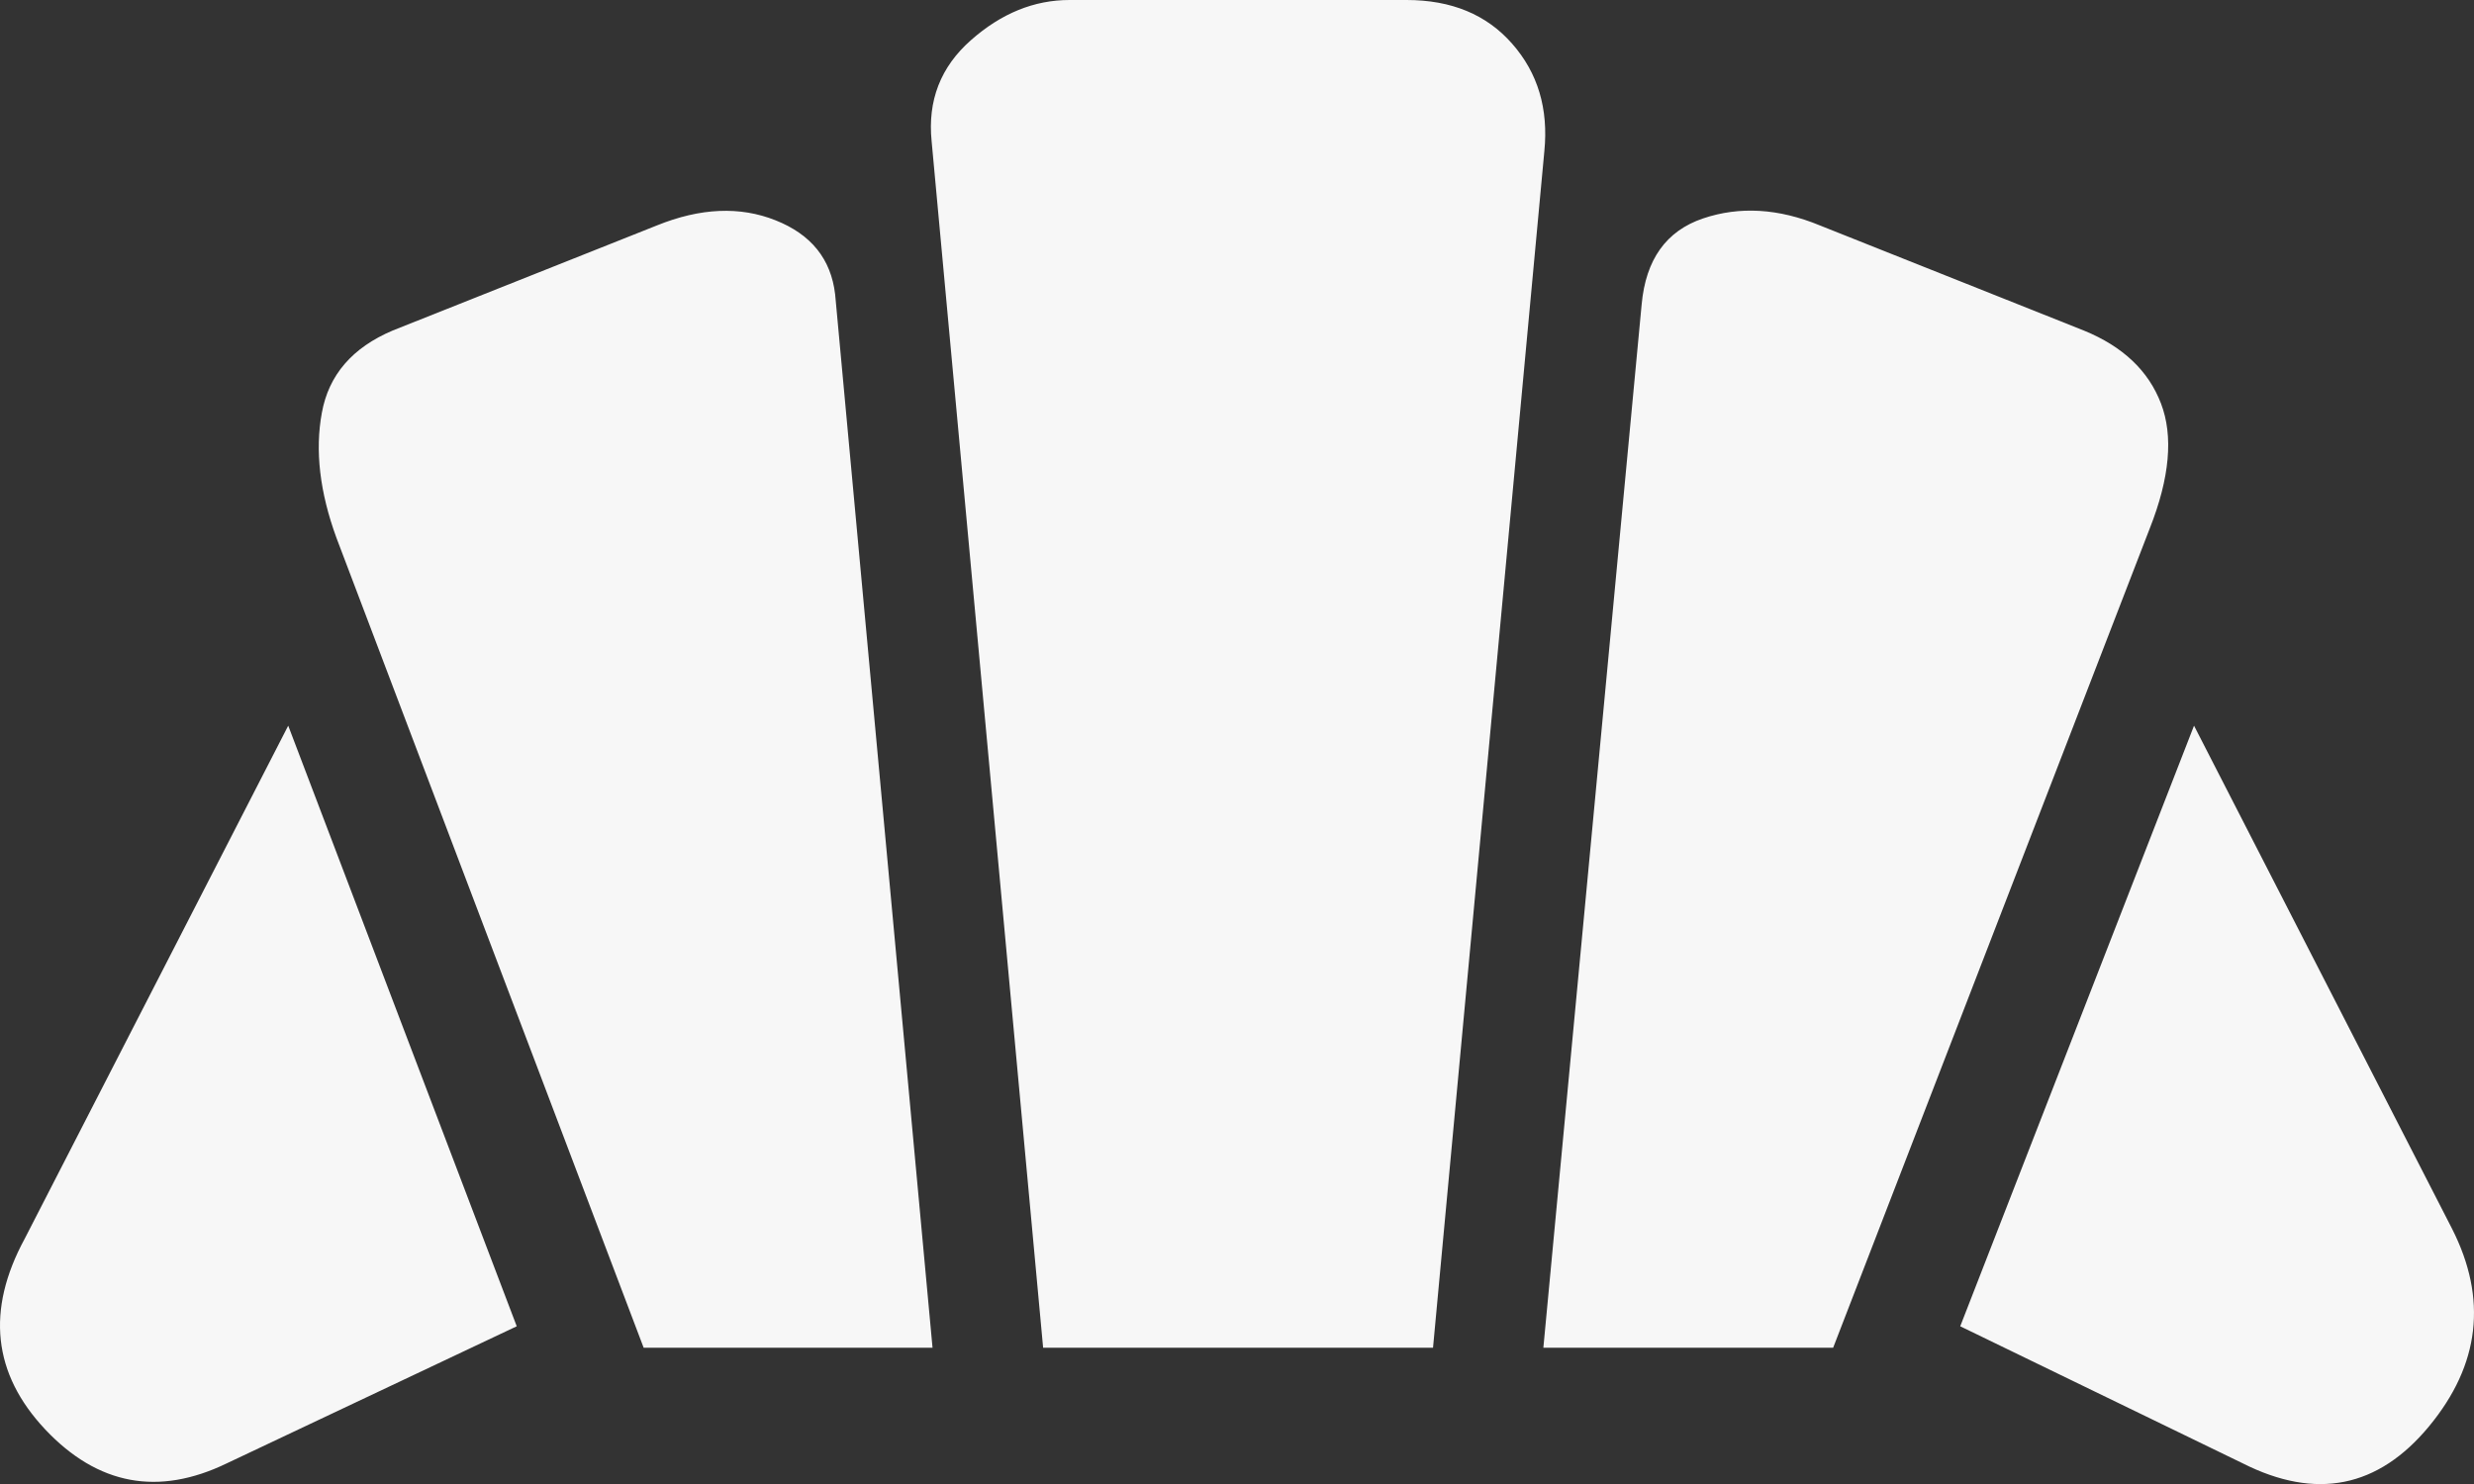 <svg width="30" height="18" viewBox="0 0 30 18" fill="none" xmlns="http://www.w3.org/2000/svg">
<rect x="0" y="0" width="30" height="18" fill="#333333" stroke="none"/>
<path d="M27.195 17.749L23.77 16.087L26.605 8.802L29.734 14.904C30.165 15.754 30.072 16.553 29.456 17.299C28.838 18.047 28.084 18.198 27.195 17.749ZM18.715 16.347L19.907 3.691C19.957 3.147 20.205 2.801 20.65 2.65C21.096 2.499 21.569 2.528 22.07 2.735L25.271 4.01C25.741 4.202 26.052 4.496 26.204 4.893C26.356 5.289 26.311 5.795 26.068 6.41L22.229 16.347H18.715ZM7.805 16.347L4.081 6.527C3.877 5.971 3.818 5.464 3.903 5.006C3.986 4.548 4.273 4.216 4.762 4.009L7.964 2.735C8.492 2.521 8.972 2.5 9.404 2.672C9.836 2.843 10.077 3.142 10.127 3.571L11.308 16.347H7.805ZM2.751 17.749C1.92 18.151 1.186 18.014 0.549 17.339C-0.087 16.663 -0.171 15.892 0.3 15.024L3.495 8.802L6.266 16.087L2.751 17.749ZM12.649 16.347L11.297 1.714C11.247 1.22 11.406 0.811 11.774 0.487C12.142 0.162 12.54 0 12.969 0H17.056C17.601 0 18.028 0.177 18.338 0.532C18.648 0.885 18.778 1.319 18.727 1.834L17.377 16.347H12.649Z" fill="#F7F7F7"/>
</svg>
